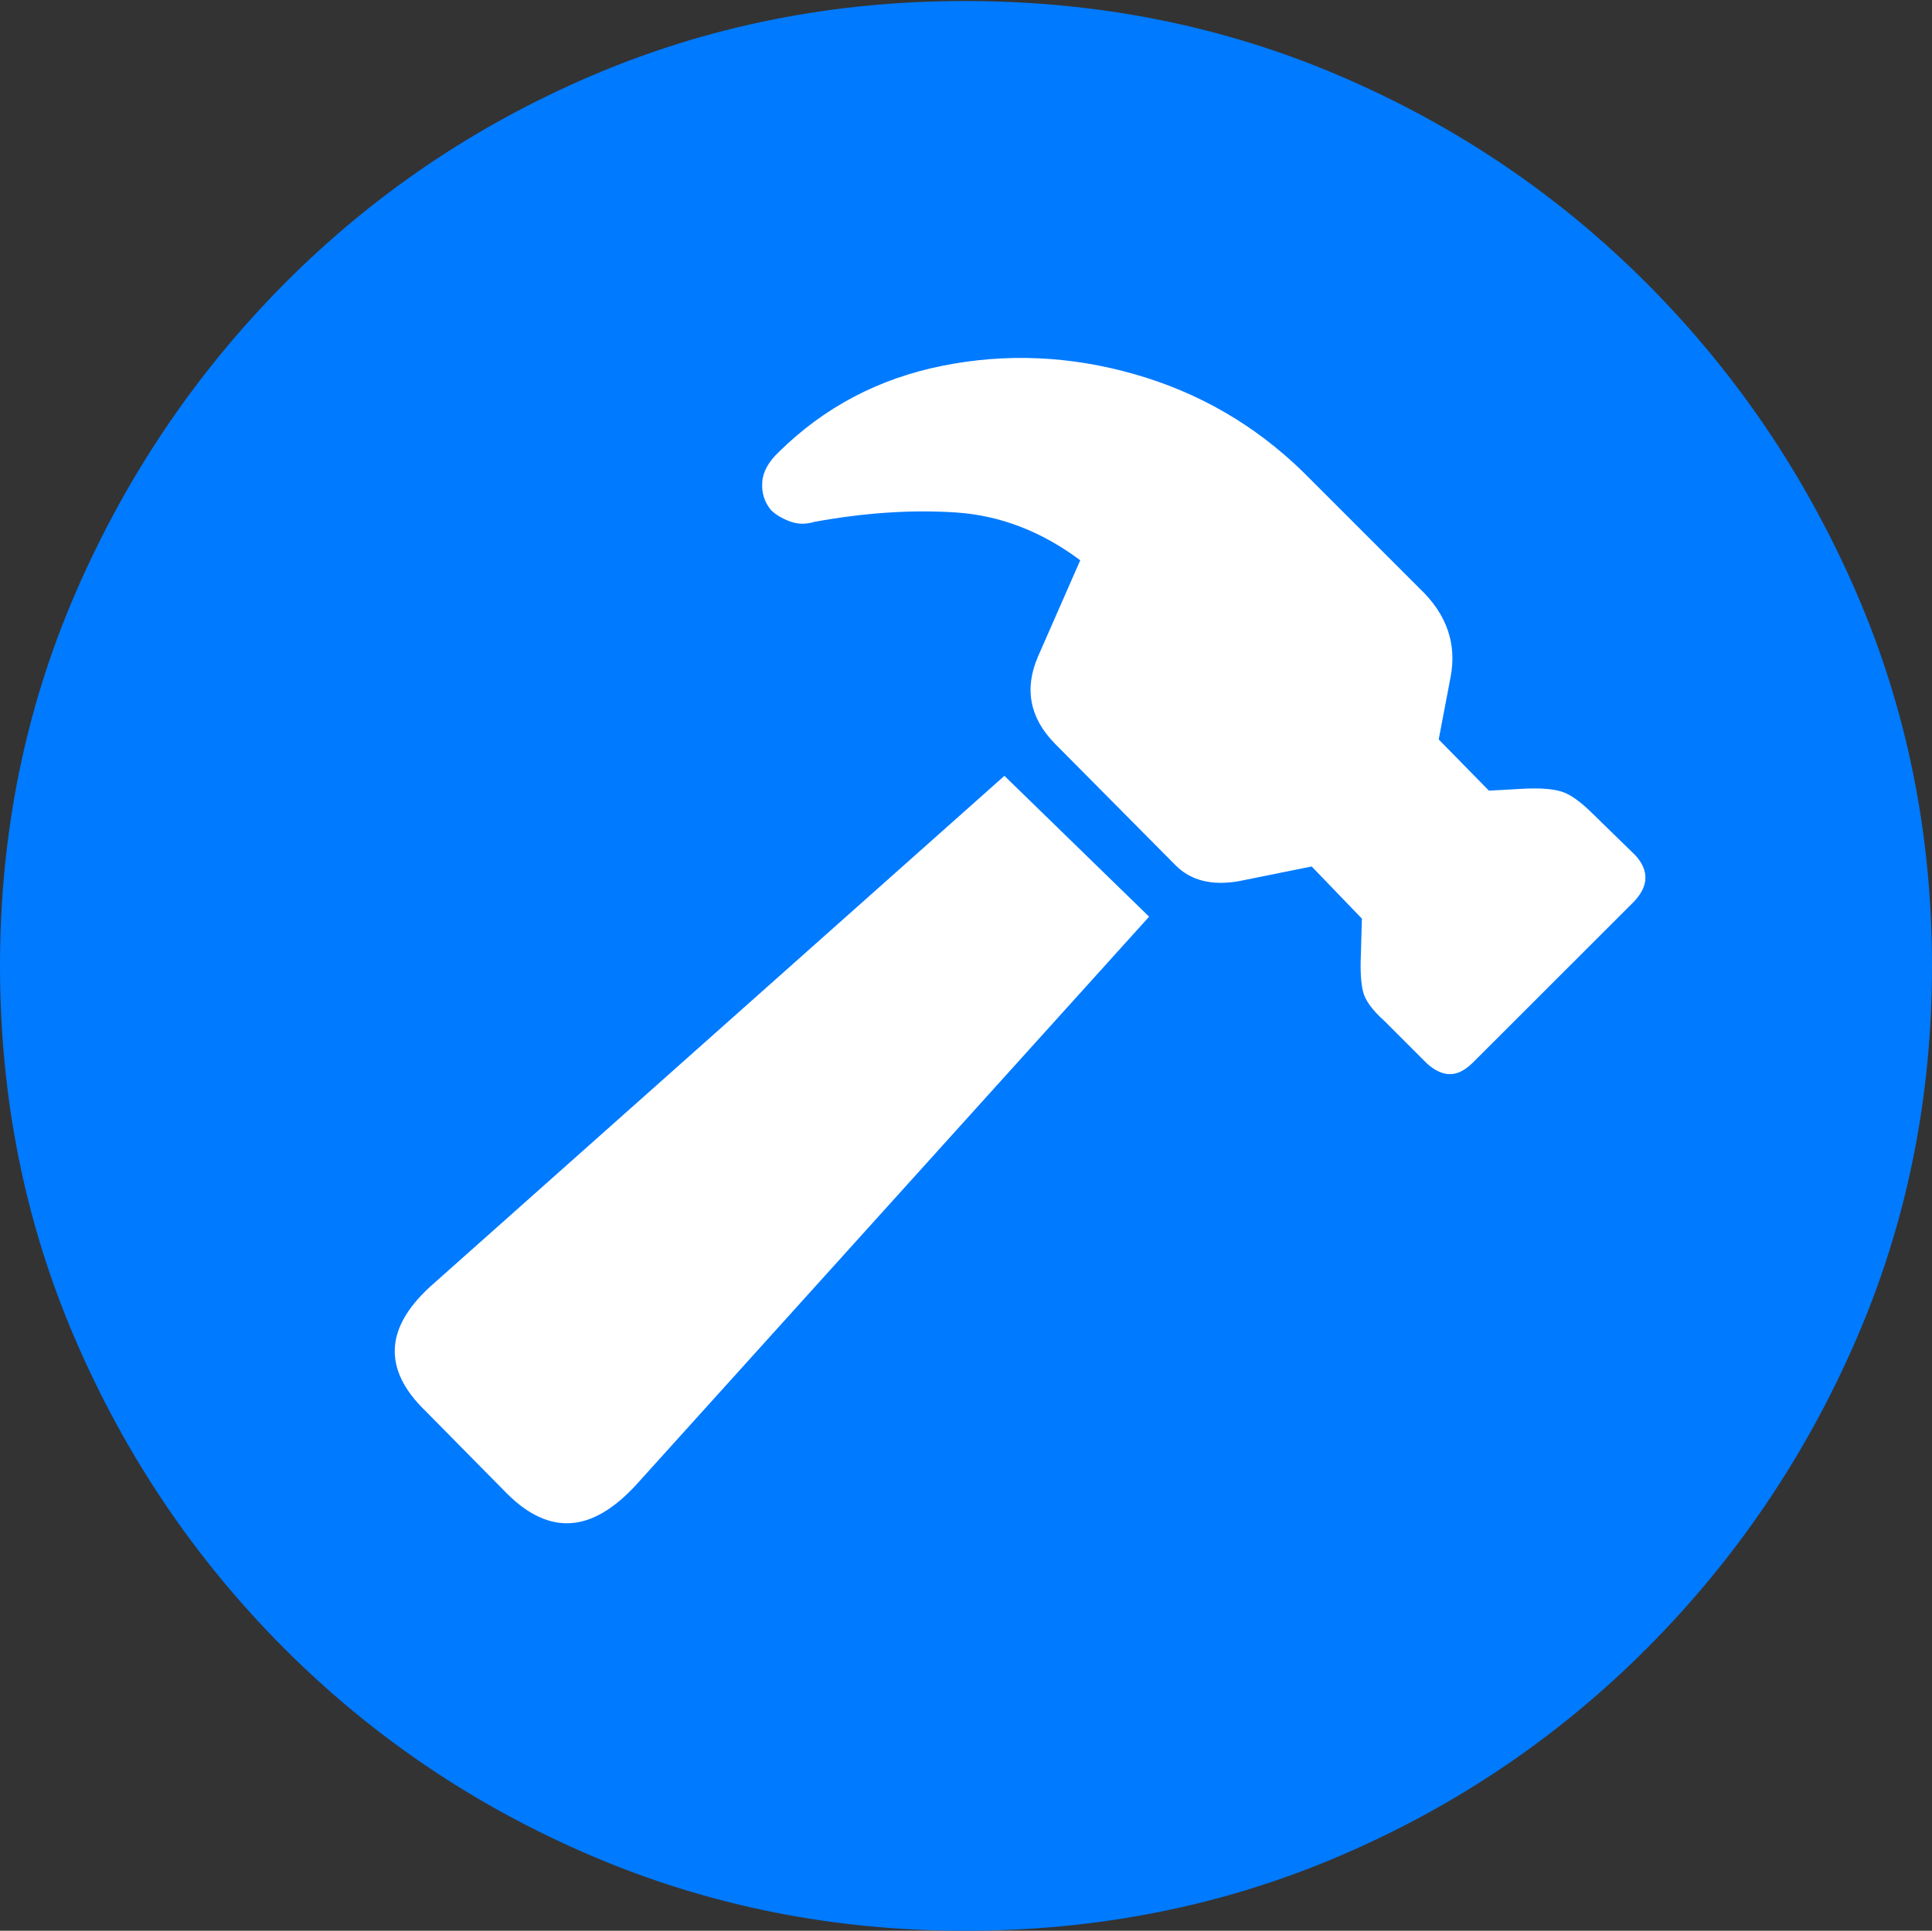 <?xml version="1.0" encoding="UTF-8"?>
<!--Generator: Apple Native CoreSVG 175-->
<!DOCTYPE svg
PUBLIC "-//W3C//DTD SVG 1.1//EN"
       "http://www.w3.org/Graphics/SVG/1.1/DTD/svg11.dtd">
<svg version="1.1" xmlns="http://www.w3.org/2000/svg" xmlns:xlink="http://www.w3.org/1999/xlink" width="19.16" height="19.15">
 <rect width="100%" height="100%" fill="#333333" stroke="none"/>
 <g>
  <rect height="19.15" opacity="0" width="19.16" x="0" y="0"/>
  <path d="M9.57 19.15Q11.553 19.15 13.286 18.408Q15.02 17.666 16.338 16.343Q17.656 15.02 18.408 13.286Q19.16 11.553 19.16 9.58Q19.16 7.607 18.408 5.874Q17.656 4.141 16.338 2.817Q15.02 1.494 13.286 0.752Q11.553 0.01 9.57 0.01Q7.598 0.01 5.864 0.752Q4.131 1.494 2.817 2.817Q1.504 4.141 0.752 5.874Q0 7.607 0 9.58Q0 11.553 0.747 13.286Q1.494 15.02 2.812 16.343Q4.131 17.666 5.869 18.408Q7.607 19.15 9.57 19.15Z" fill="#007aff"/>
  <path d="M5.029 14.815L4.219 13.994Q3.896 13.682 3.916 13.364Q3.936 13.047 4.307 12.725L9.961 7.695L11.396 9.092L6.309 14.727Q5.977 15.088 5.659 15.107Q5.342 15.127 5.029 14.815ZM14.15 10.547L13.73 10.127Q13.545 9.961 13.516 9.829Q13.486 9.697 13.496 9.473L13.506 9.111L13.008 8.594L12.285 8.74Q11.885 8.809 11.66 8.584L10.459 7.373Q10.088 6.992 10.293 6.514L10.713 5.557Q10.137 5.127 9.482 5.083Q8.828 5.039 8.076 5.176Q7.949 5.215 7.832 5.171Q7.715 5.127 7.646 5.059Q7.549 4.941 7.559 4.785Q7.568 4.629 7.725 4.482Q8.398 3.818 9.346 3.628Q10.293 3.438 11.25 3.711Q12.207 3.984 12.92 4.678L14.082 5.84Q14.482 6.221 14.385 6.719L14.268 7.334L14.766 7.842L15.127 7.822Q15.361 7.812 15.488 7.852Q15.615 7.891 15.801 8.076L16.221 8.486Q16.318 8.594 16.318 8.706Q16.318 8.818 16.211 8.936L14.609 10.537Q14.492 10.654 14.38 10.654Q14.268 10.654 14.15 10.547Z" fill="#ffffff"/>
 </g>
</svg>
